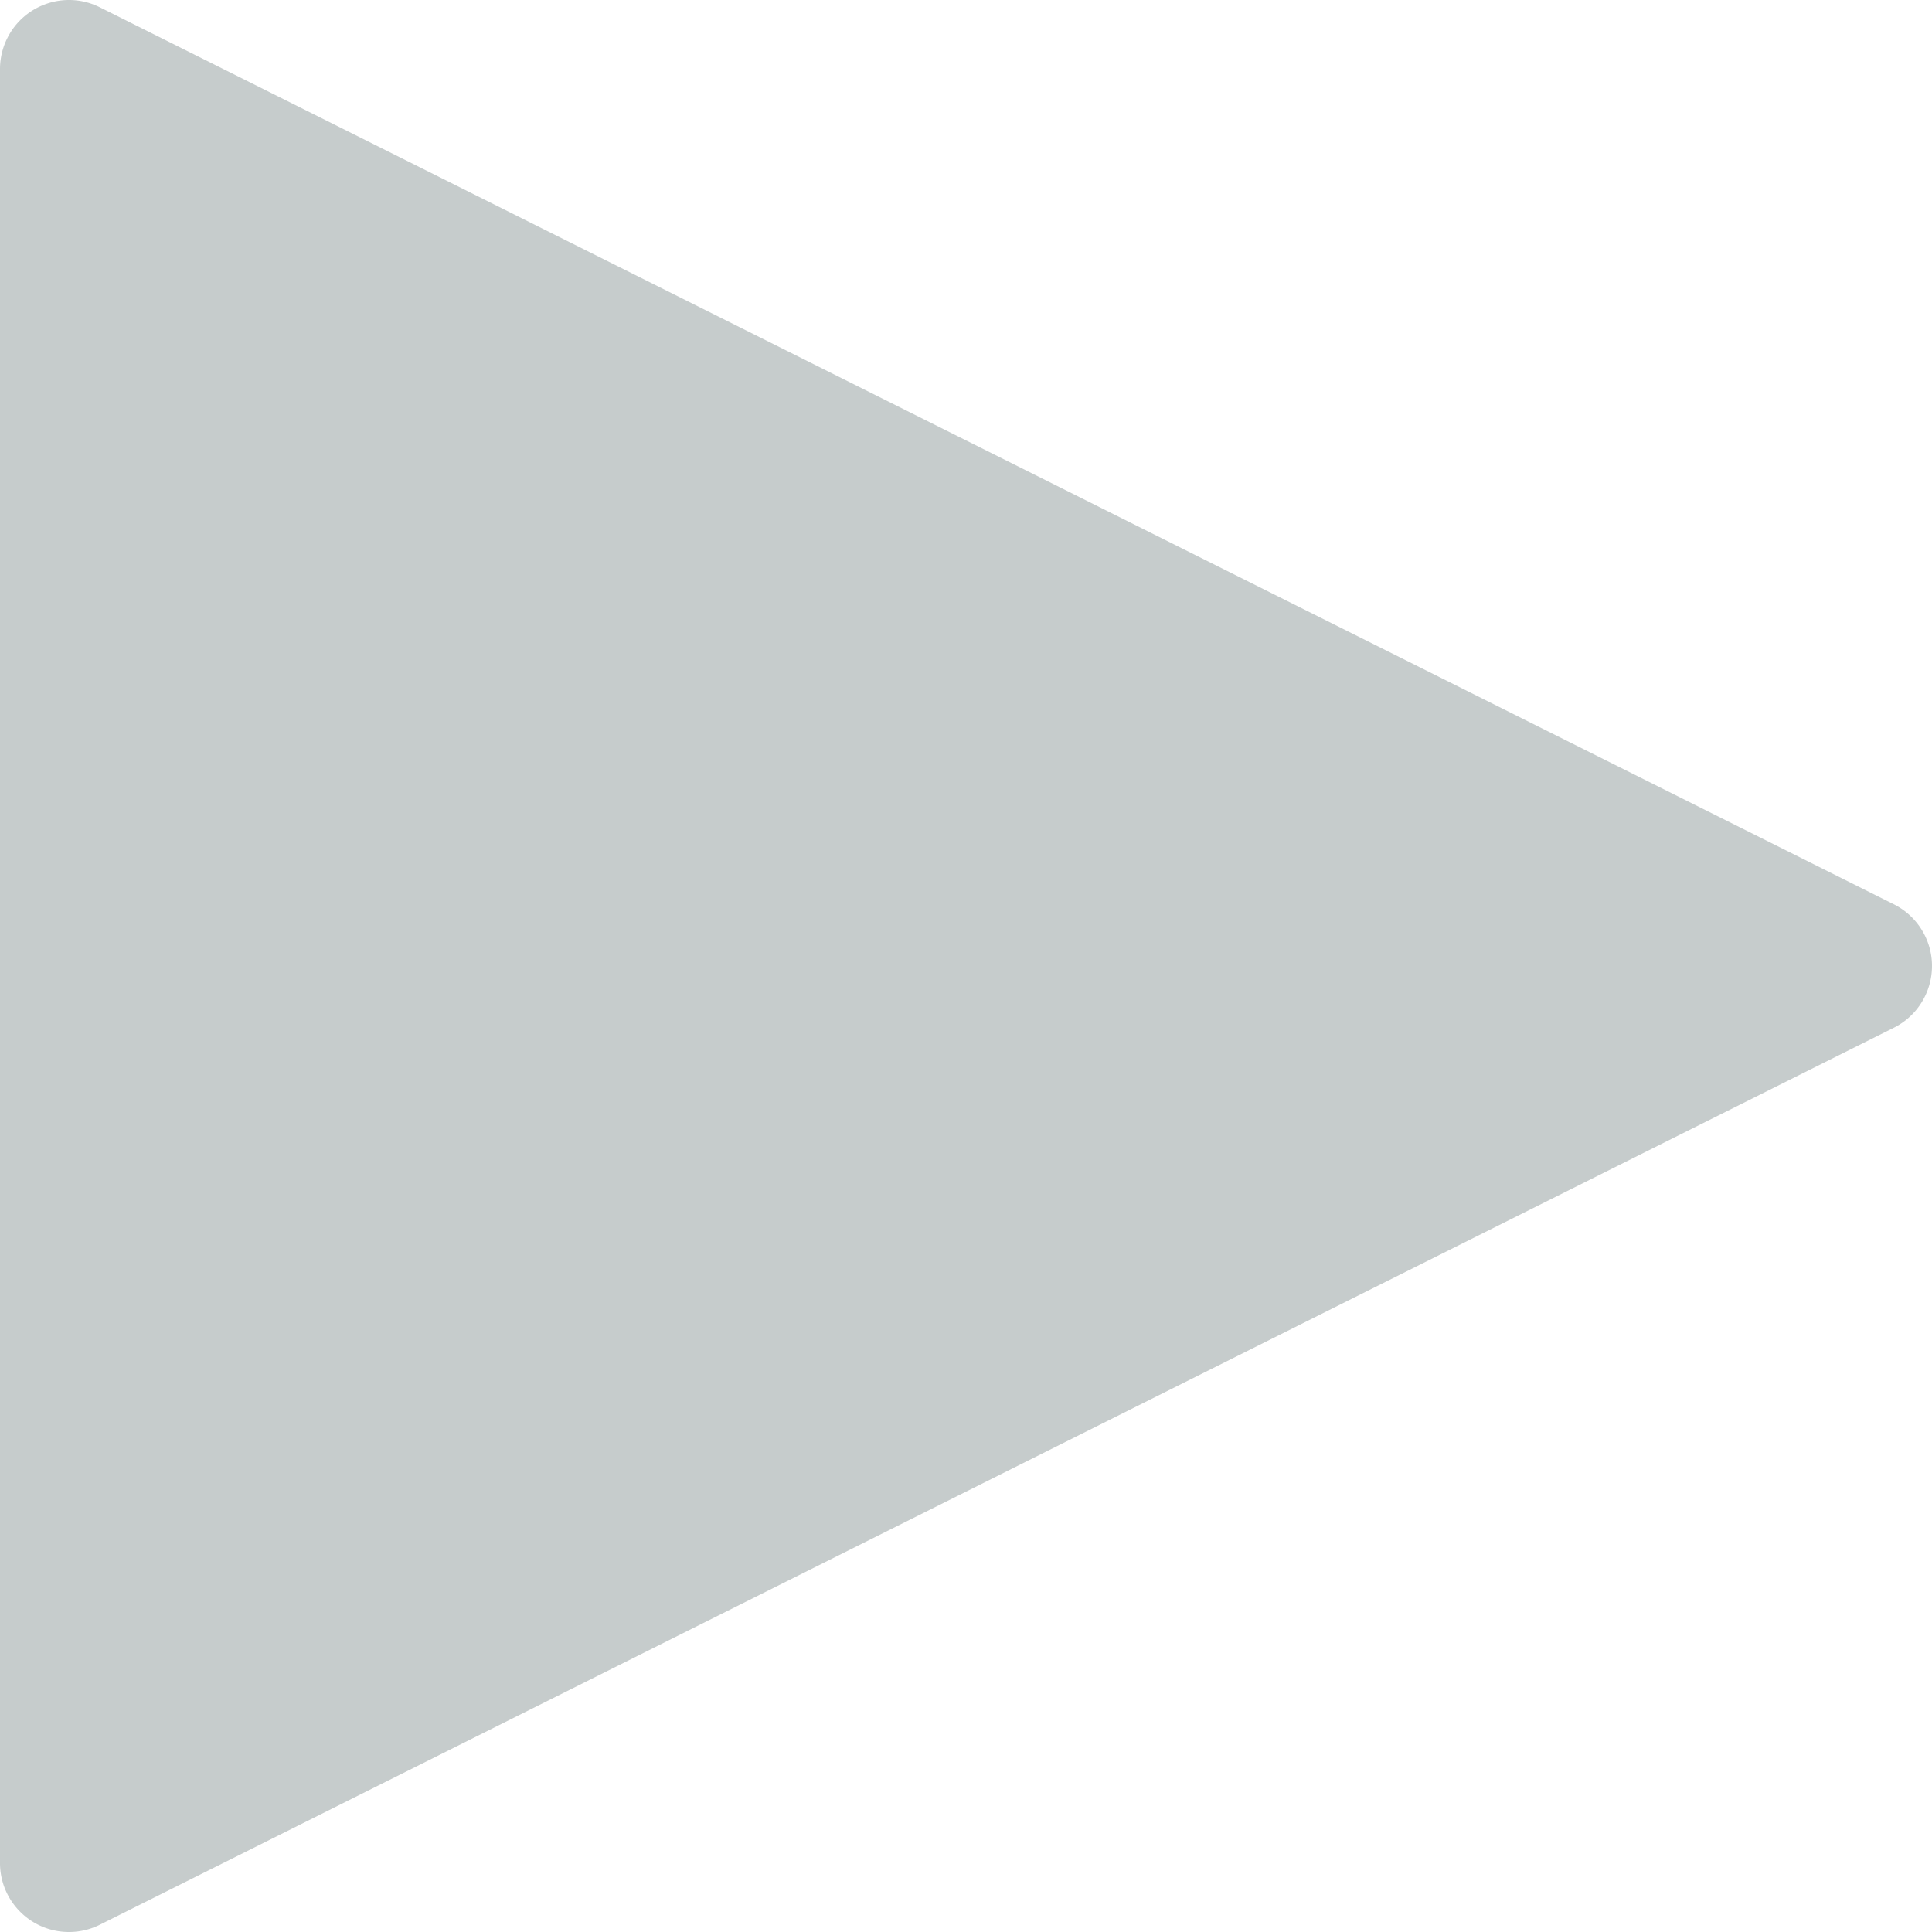 <svg fill="#c6cccc" xmlns="http://www.w3.org/2000/svg" viewBox="0 0 477.886 477.886"><path d="M476.091 231.332a17.068 17.068 0 00-7.662-7.662L24.695 1.804C16.264-2.41 6.013 1.01 1.8 9.442A17.068 17.068 0 000 17.079v443.733c-.004 9.426 7.633 17.07 17.059 17.075a17.068 17.068 0 007.637-1.8L468.429 254.22c8.436-4.205 11.866-14.452 7.662-22.888z"/></svg>